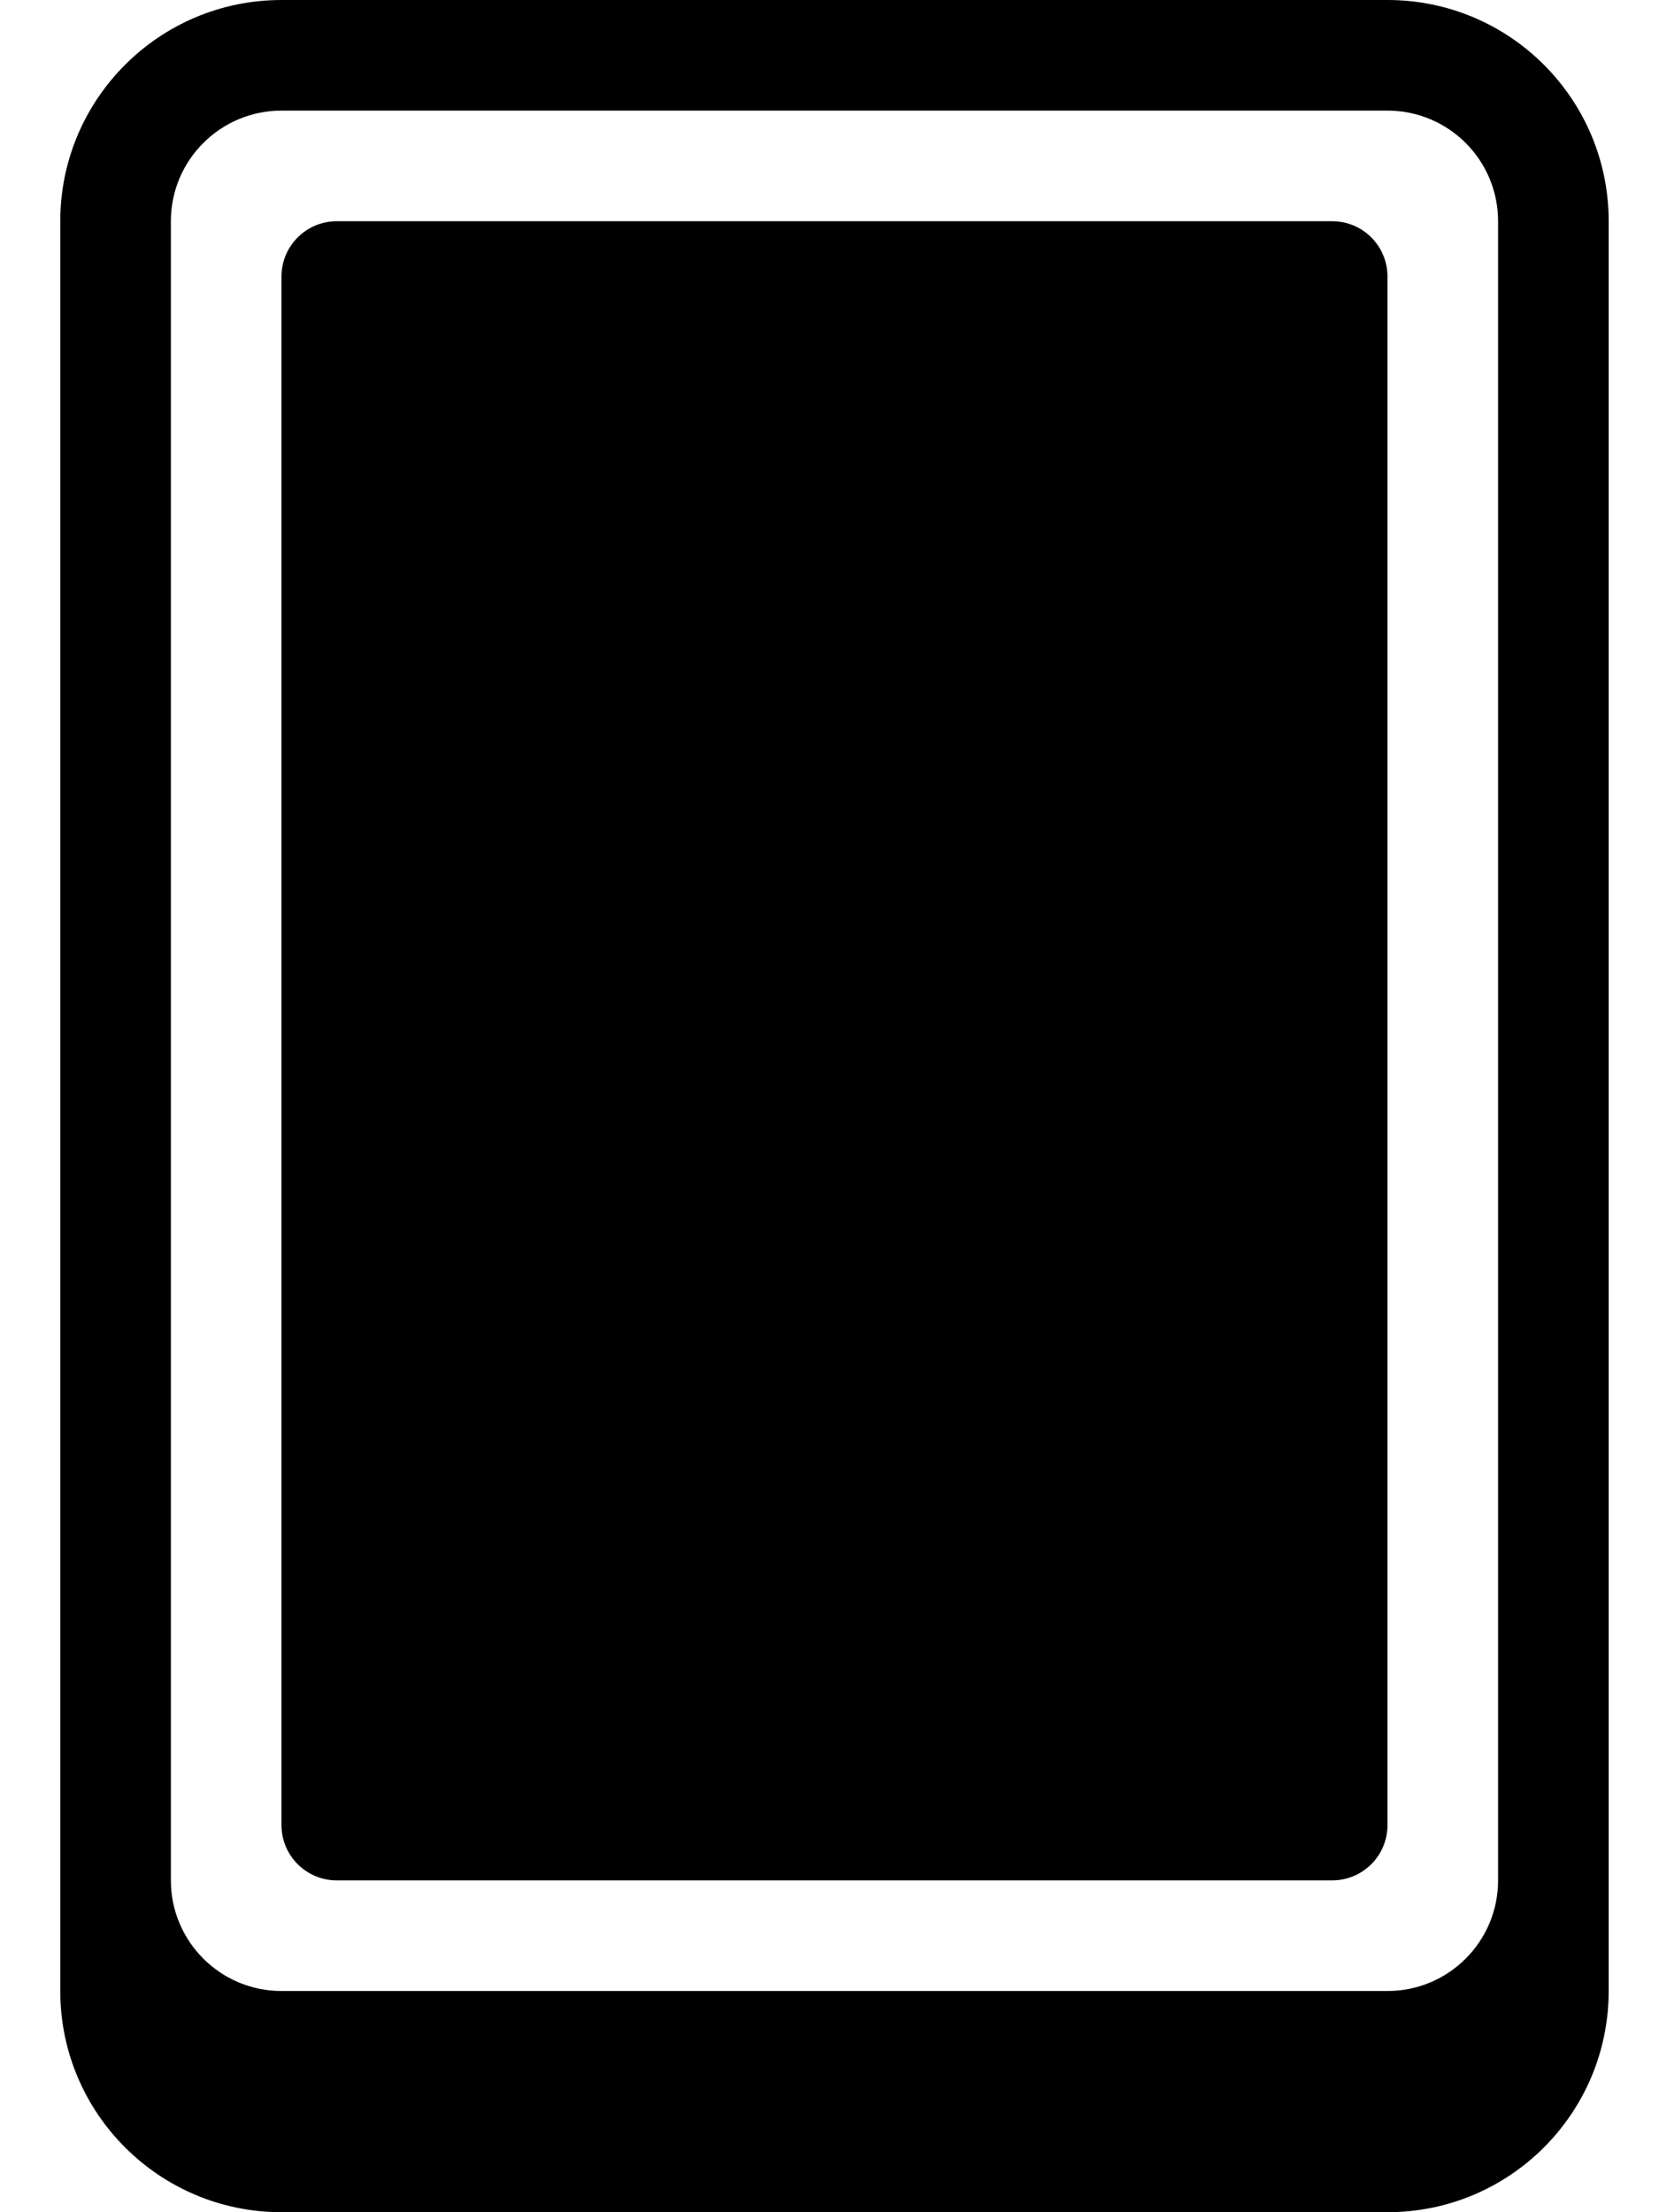 <?xml version="1.0" encoding="UTF-8"?>
<svg width="15px" height="20px" viewBox="0 0 15 20" version="1.1" xmlns="http://www.w3.org/2000/svg" xmlns:xlink="http://www.w3.org/1999/xlink">
    <!-- Generator: Sketch 63.1 (92452) - https://sketch.com -->
    <title>APP icon</title>
    <desc>Created with Sketch.</desc>
    <g id="Design" stroke="none" stroke-width="1" fill-rule="evenodd">
        <g id="00-2.9-说明" transform="translate(-177, -149)">
            <path d="M189.545,149 C190.65,149 191.545,149.895 191.545,151 L191.545,167 C191.545,168.105 190.65,169 189.545,169 L179.545,169 C178.441,169 177.545,168.105 177.545,167 L177.545,151 C177.545,149.895 178.441,149 179.545,149 L189.545,149 Z M189.545,150 L179.545,150 C178.993,150 178.545,150.448 178.545,151 L178.545,151 L178.545,166 C178.545,166.552 178.993,167 179.545,167 L179.545,167 L189.545,167 C190.098,167 190.545,166.552 190.545,166 L190.545,166 L190.545,151 C190.545,150.448 190.098,150 189.545,150 L189.545,150 Z M180.045,151 L189.045,151 C189.322,151 189.545,151.224 189.545,151.5 L189.545,165.5 C189.545,165.776 189.322,166 189.045,166 L180.045,166 C179.769,166 179.545,165.776 179.545,165.5 L179.545,151.5 C179.545,151.224 179.769,151 180.045,151 Z" id="APP-icon"></path>
        </g>
    </g>
</svg>